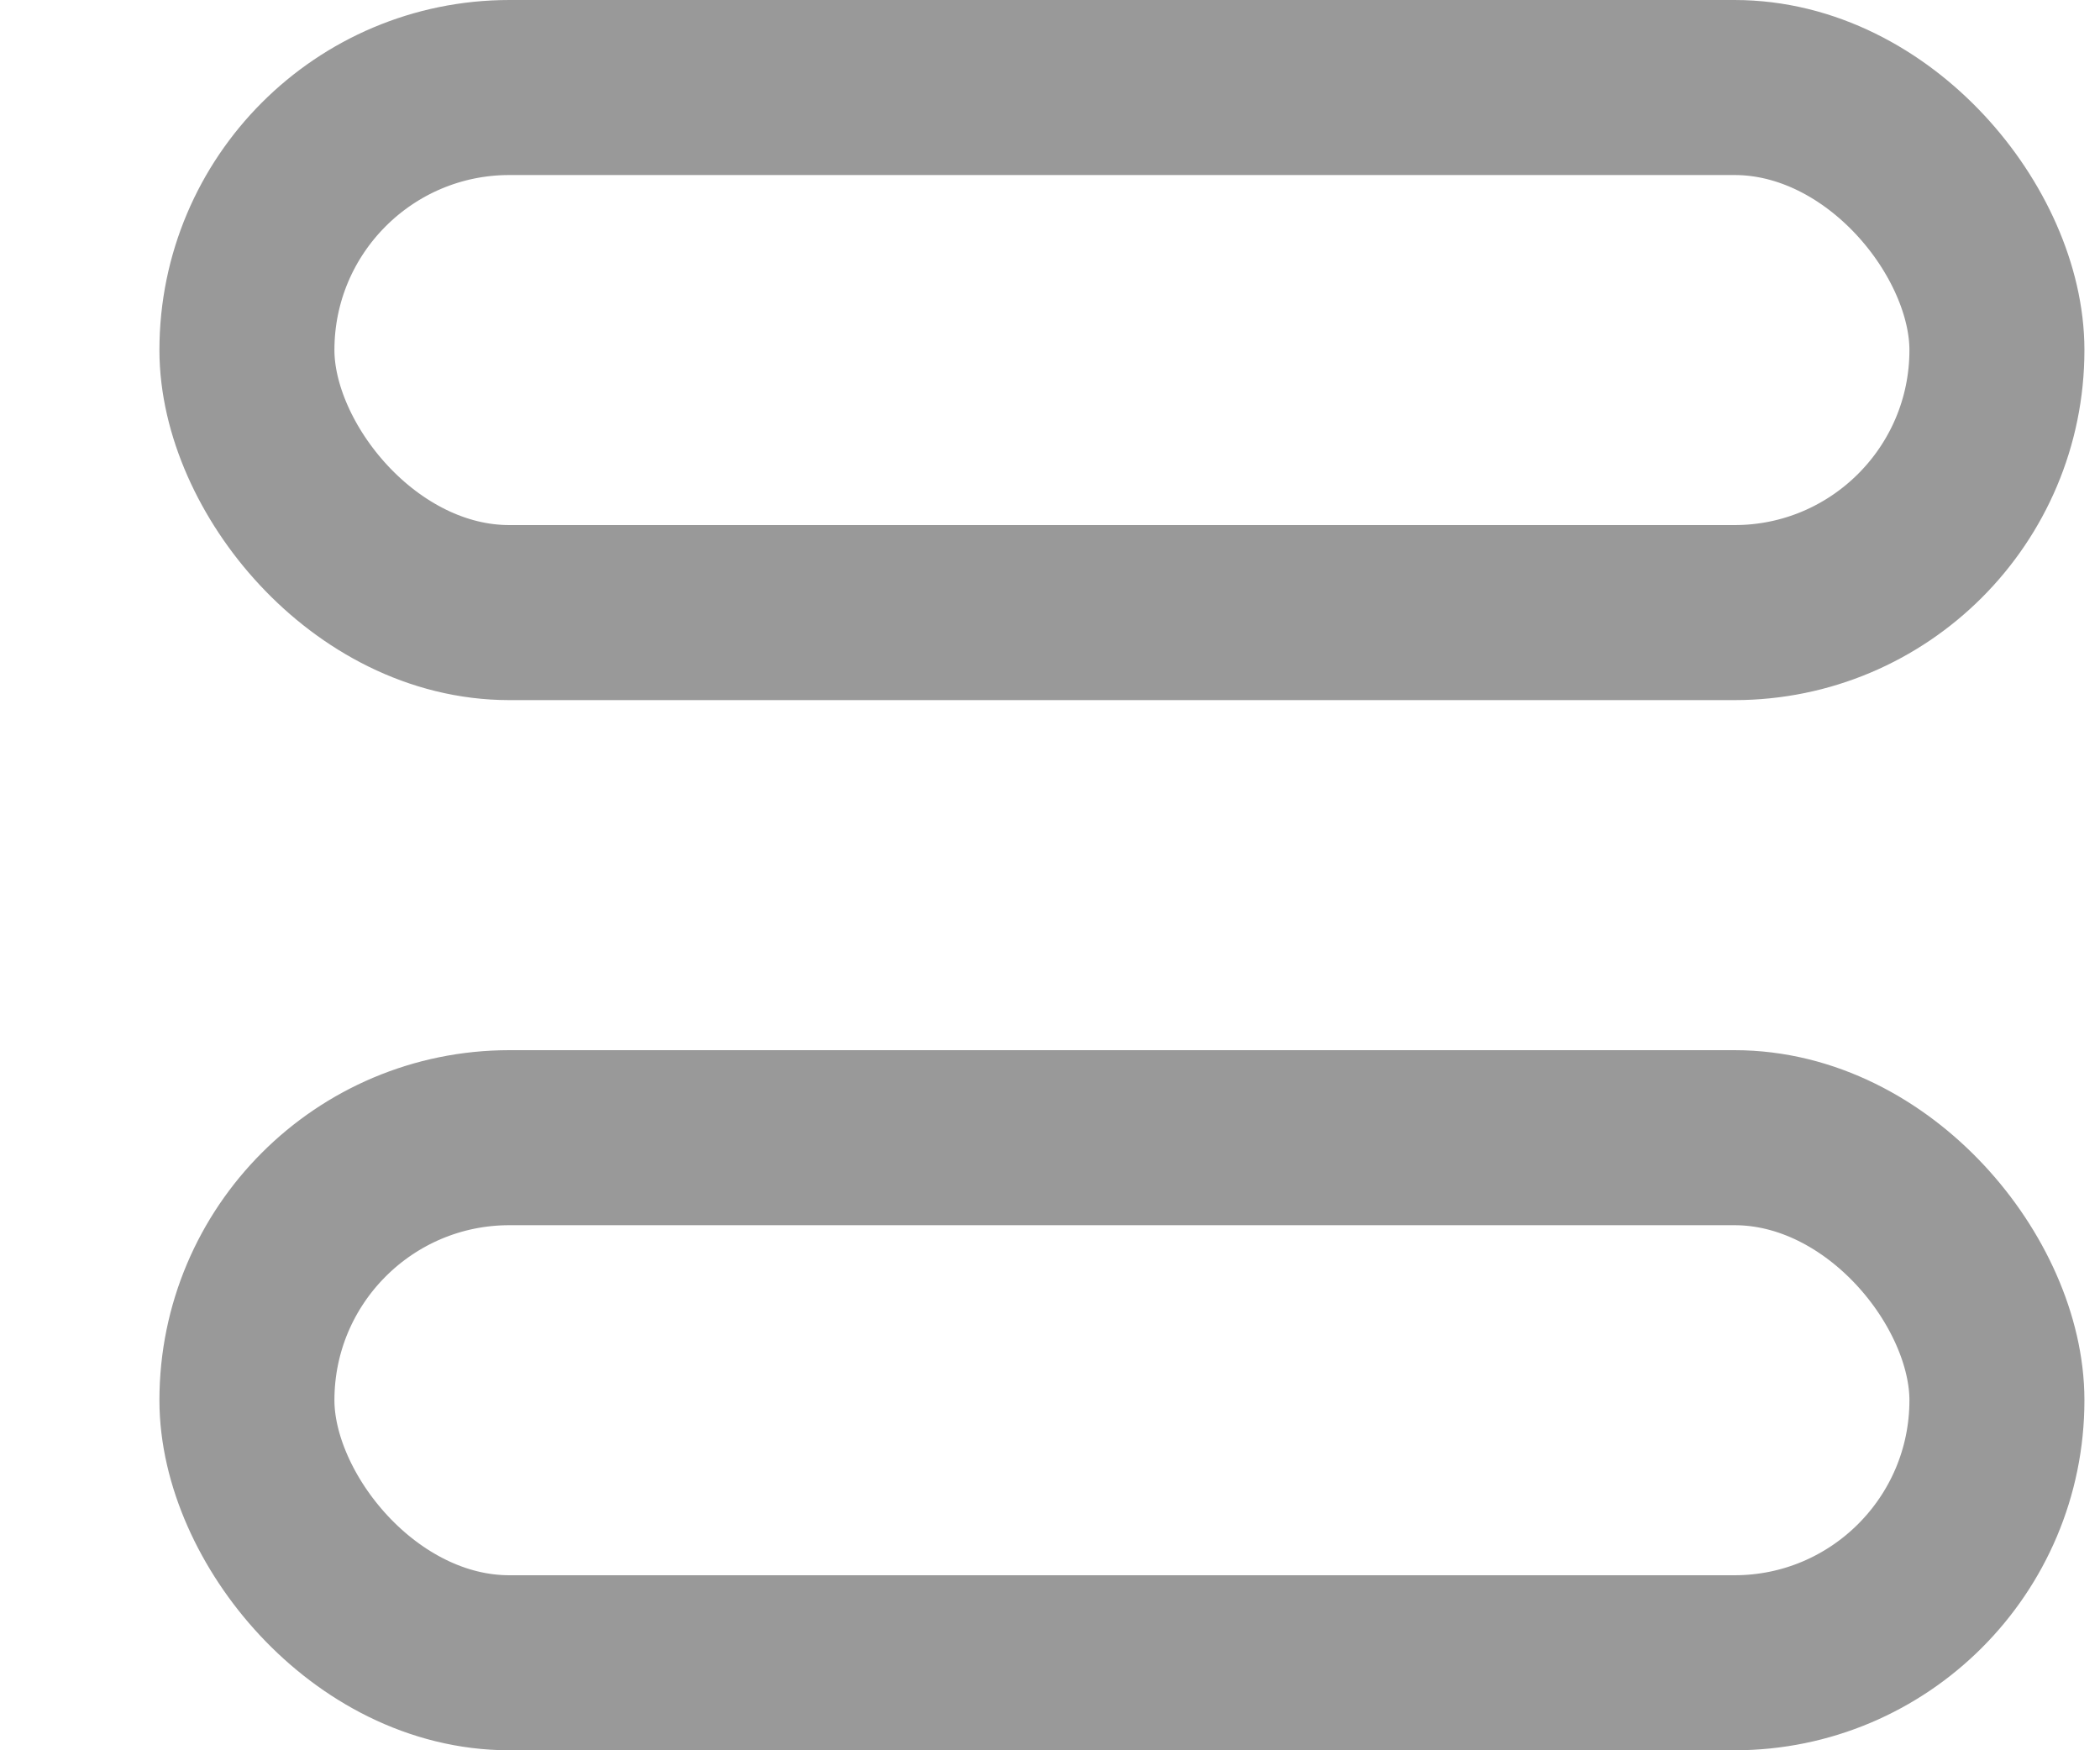 <svg width="12" height="10" viewBox="0 0 12 10" fill="none" xmlns="http://www.w3.org/2000/svg">
<rect x="1.411" y="0.5" width="10" height="3" rx="1.5" stroke="#999999"/>
<rect x="1.411" y="6.5" width="10" height="3" rx="1.5" stroke="#999999"/>
</svg>
